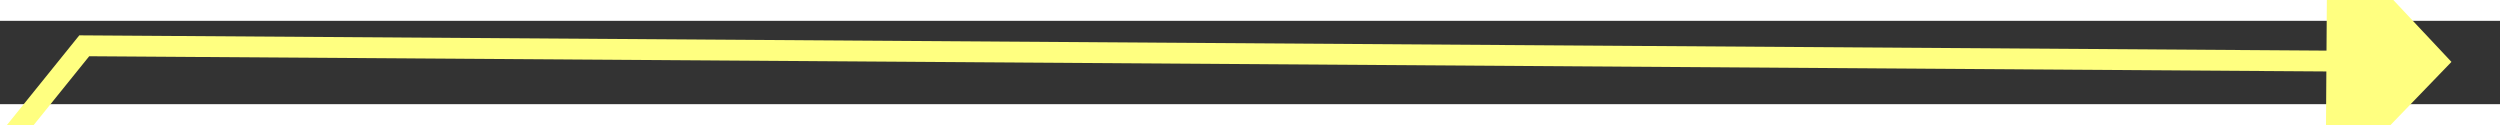﻿<?xml version="1.0" encoding="utf-8"?>
<svg version="1.1" xmlns:xlink="http://www.w3.org/1999/xlink" width="120px" height="6px" preserveAspectRatio="xMinYMid meet" viewBox="798 3149  120 4" xmlns="http://www.w3.org/2000/svg">
  <rect x="798" y="3149" width="120" height="4" fill="#333333" stroke="none"/>
  <g transform="matrix(-0.985 -0.174 0.174 -0.985 1155.8 6403.119 )">
    <path d="M 144 0  L 112 58  L 4.93 76.164  " stroke-width="1" stroke="#ffff80" fill="none" transform="matrix(1 0 0 1 802 3083 )" />
    <path d="M 4.862 69.785  L 0 77  L 6.969 82.208  L 4.862 69.785  Z " fill-rule="nonzero" fill="#ffff80" stroke="none" transform="matrix(1 0 0 1 802 3083 )" />
  </g>
</svg>